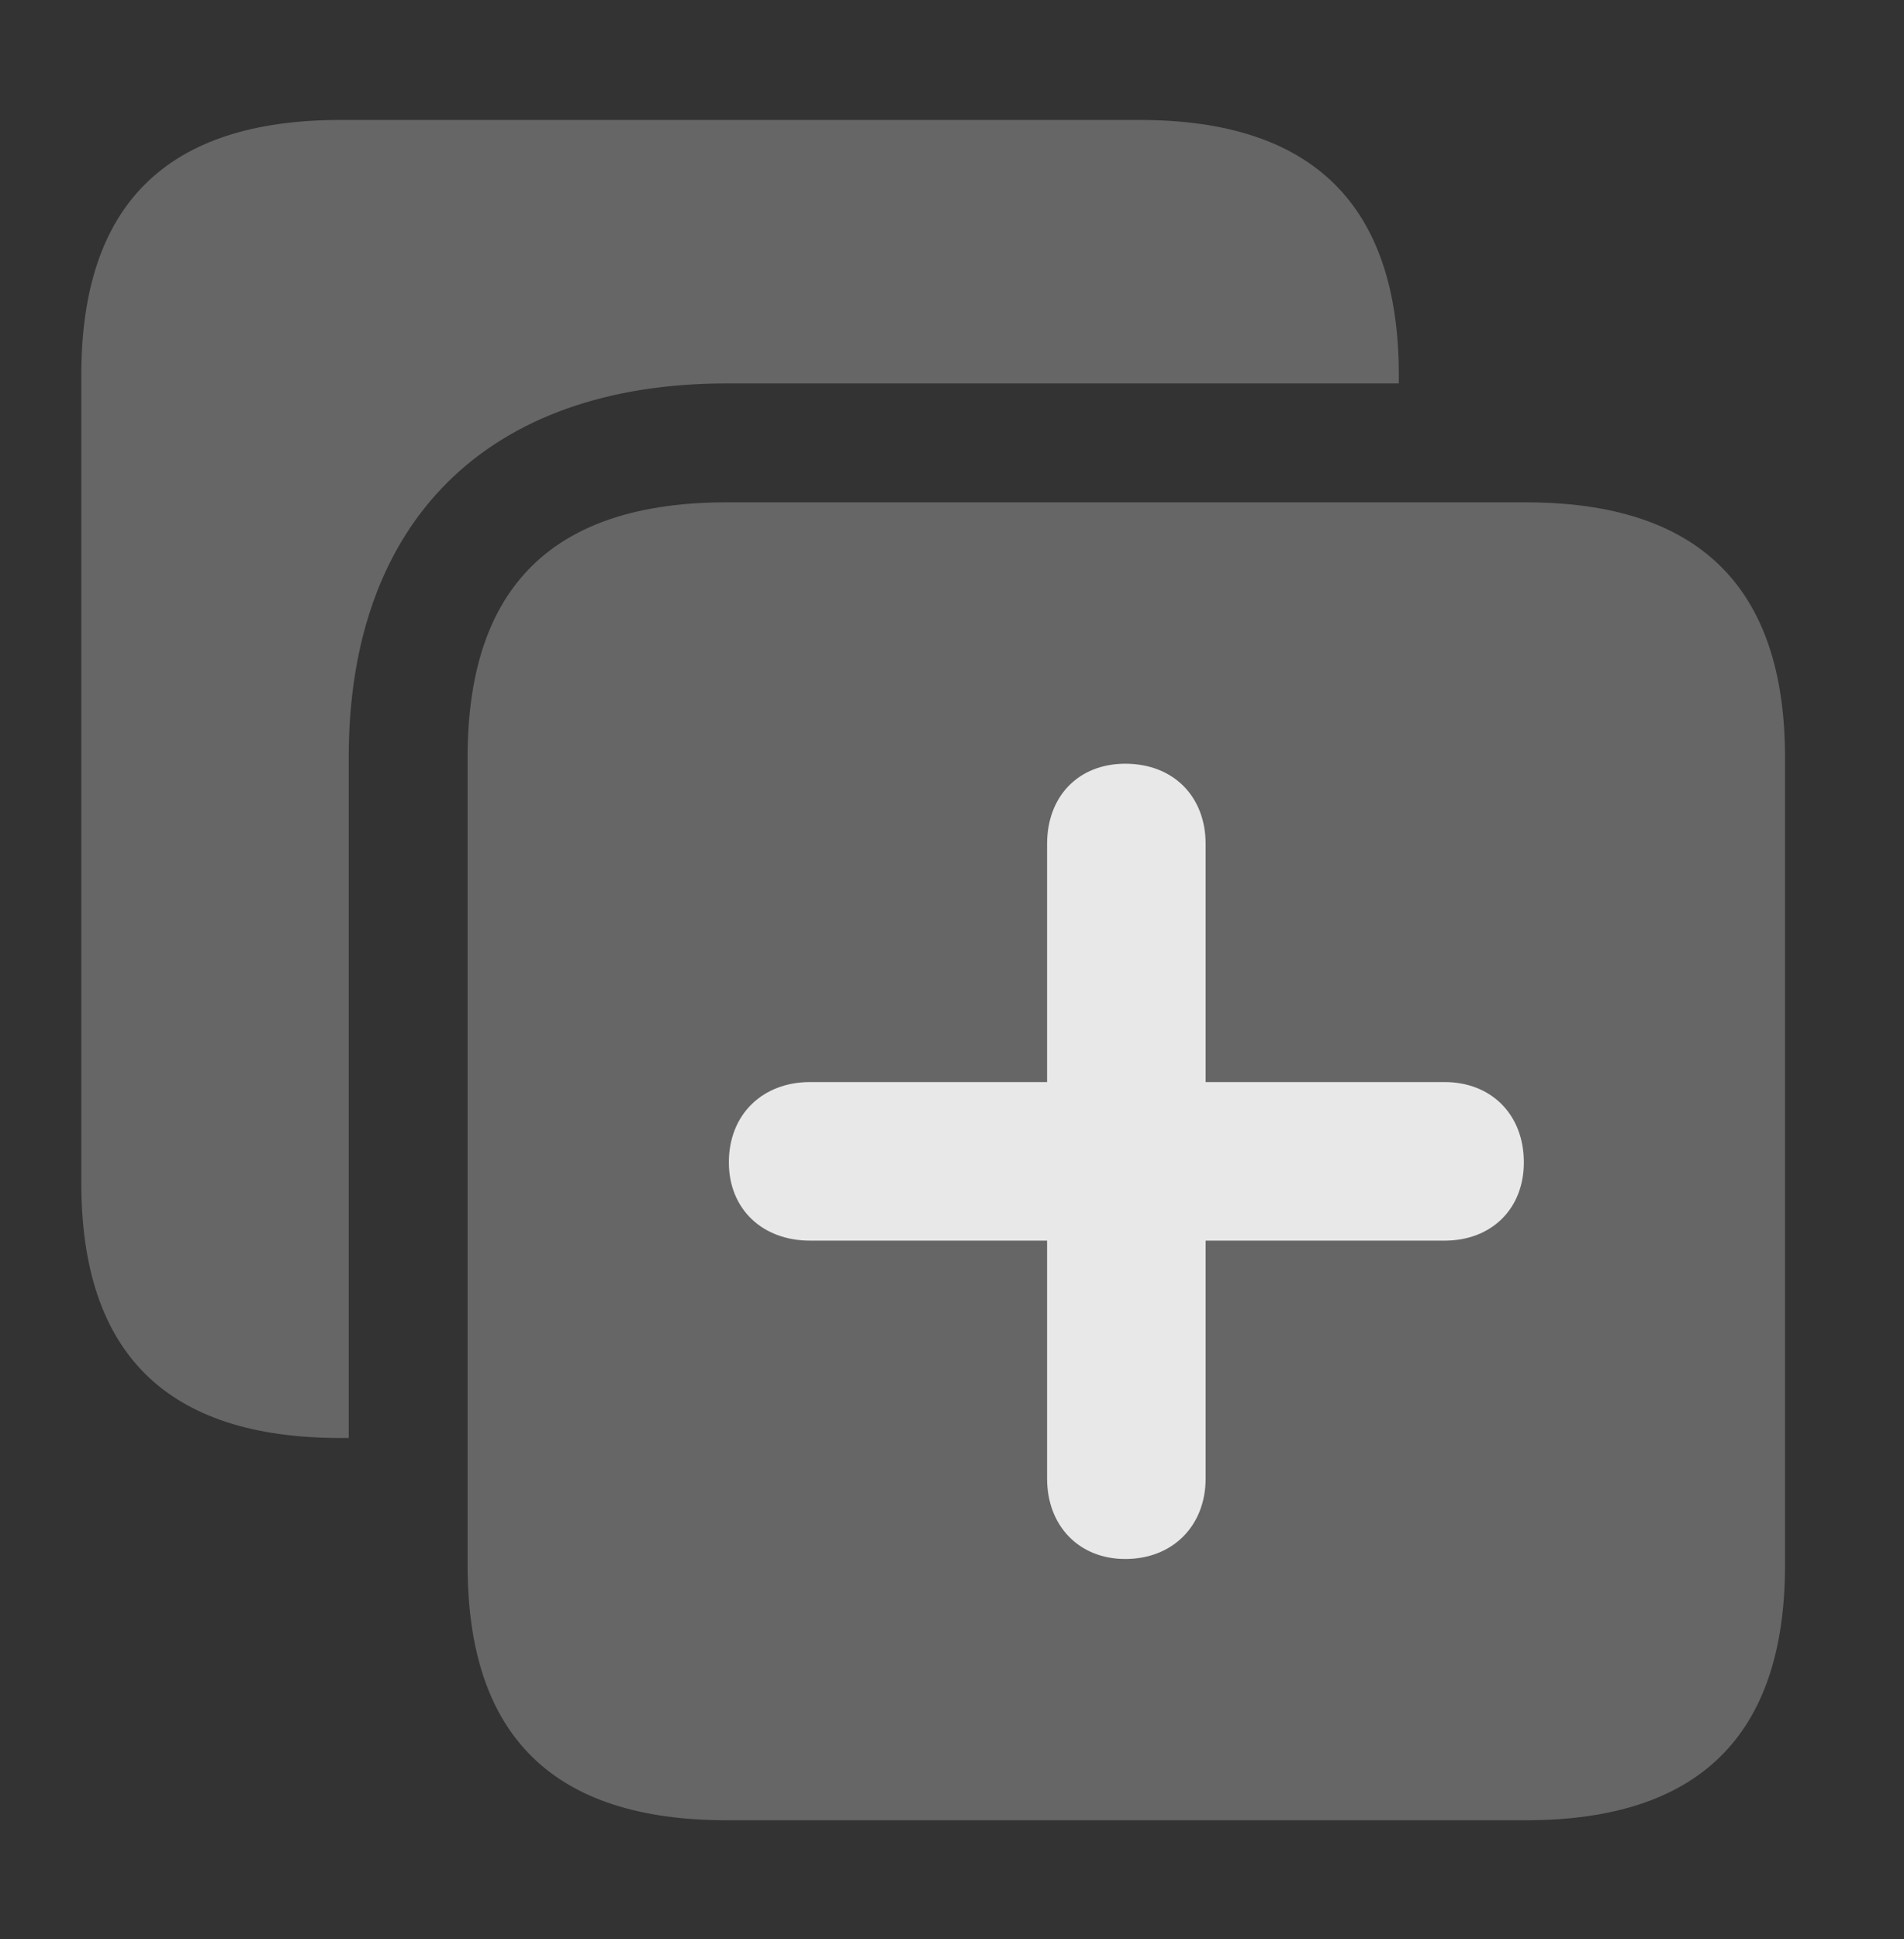 <?xml version="1.0" encoding="UTF-8"?>
<!--Generator: Apple Native CoreSVG 232.5-->
<!DOCTYPE svg
PUBLIC "-//W3C//DTD SVG 1.1//EN"
       "http://www.w3.org/Graphics/SVG/1.1/DTD/svg11.dtd">
<svg version="1.1" xmlns="http://www.w3.org/2000/svg" xmlns:xlink="http://www.w3.org/1999/xlink" width="18.291" height="18.623">
 <rect width="100%" height="100%" fill="#333333" stroke="none"/>
 <g>
  <rect height="18.623" opacity="0" width="18.291" x="0" y="0"/>
  <path d="M13.438 3.604L13.438 3.682L6.982 3.682C4.688 3.682 3.35 5 3.35 7.275L3.35 13.809L3.271 13.809C1.602 13.809 0.781 12.998 0.781 11.357L0.781 3.604C0.781 1.963 1.602 1.152 3.271 1.152L10.947 1.152C12.607 1.152 13.438 1.963 13.438 3.604Z" fill="#ffffff" fill-opacity="0.25"/>
  <path d="M6.982 17.48L14.658 17.48C16.318 17.48 17.148 16.67 17.148 15.029L17.148 7.275C17.148 5.635 16.318 4.824 14.658 4.824L6.982 4.824C5.312 4.824 4.492 5.635 4.492 7.275L4.492 15.029C4.492 16.67 5.312 17.48 6.982 17.48Z" fill="#ffffff" fill-opacity="0.25"/>
  <path d="M7.002 11.162C7.002 10.703 7.324 10.391 7.783 10.391L10.059 10.391L10.059 8.105C10.059 7.646 10.361 7.334 10.81 7.334C11.27 7.334 11.582 7.646 11.582 8.105L11.582 10.391L13.877 10.391C14.326 10.391 14.639 10.703 14.639 11.162C14.639 11.611 14.326 11.914 13.877 11.914L11.582 11.914L11.582 14.199C11.582 14.648 11.27 14.971 10.81 14.971C10.361 14.971 10.059 14.648 10.059 14.199L10.059 11.914L7.783 11.914C7.324 11.914 7.002 11.611 7.002 11.162Z" fill="#ffffff" fill-opacity="0.85"/>
 </g>
</svg>

